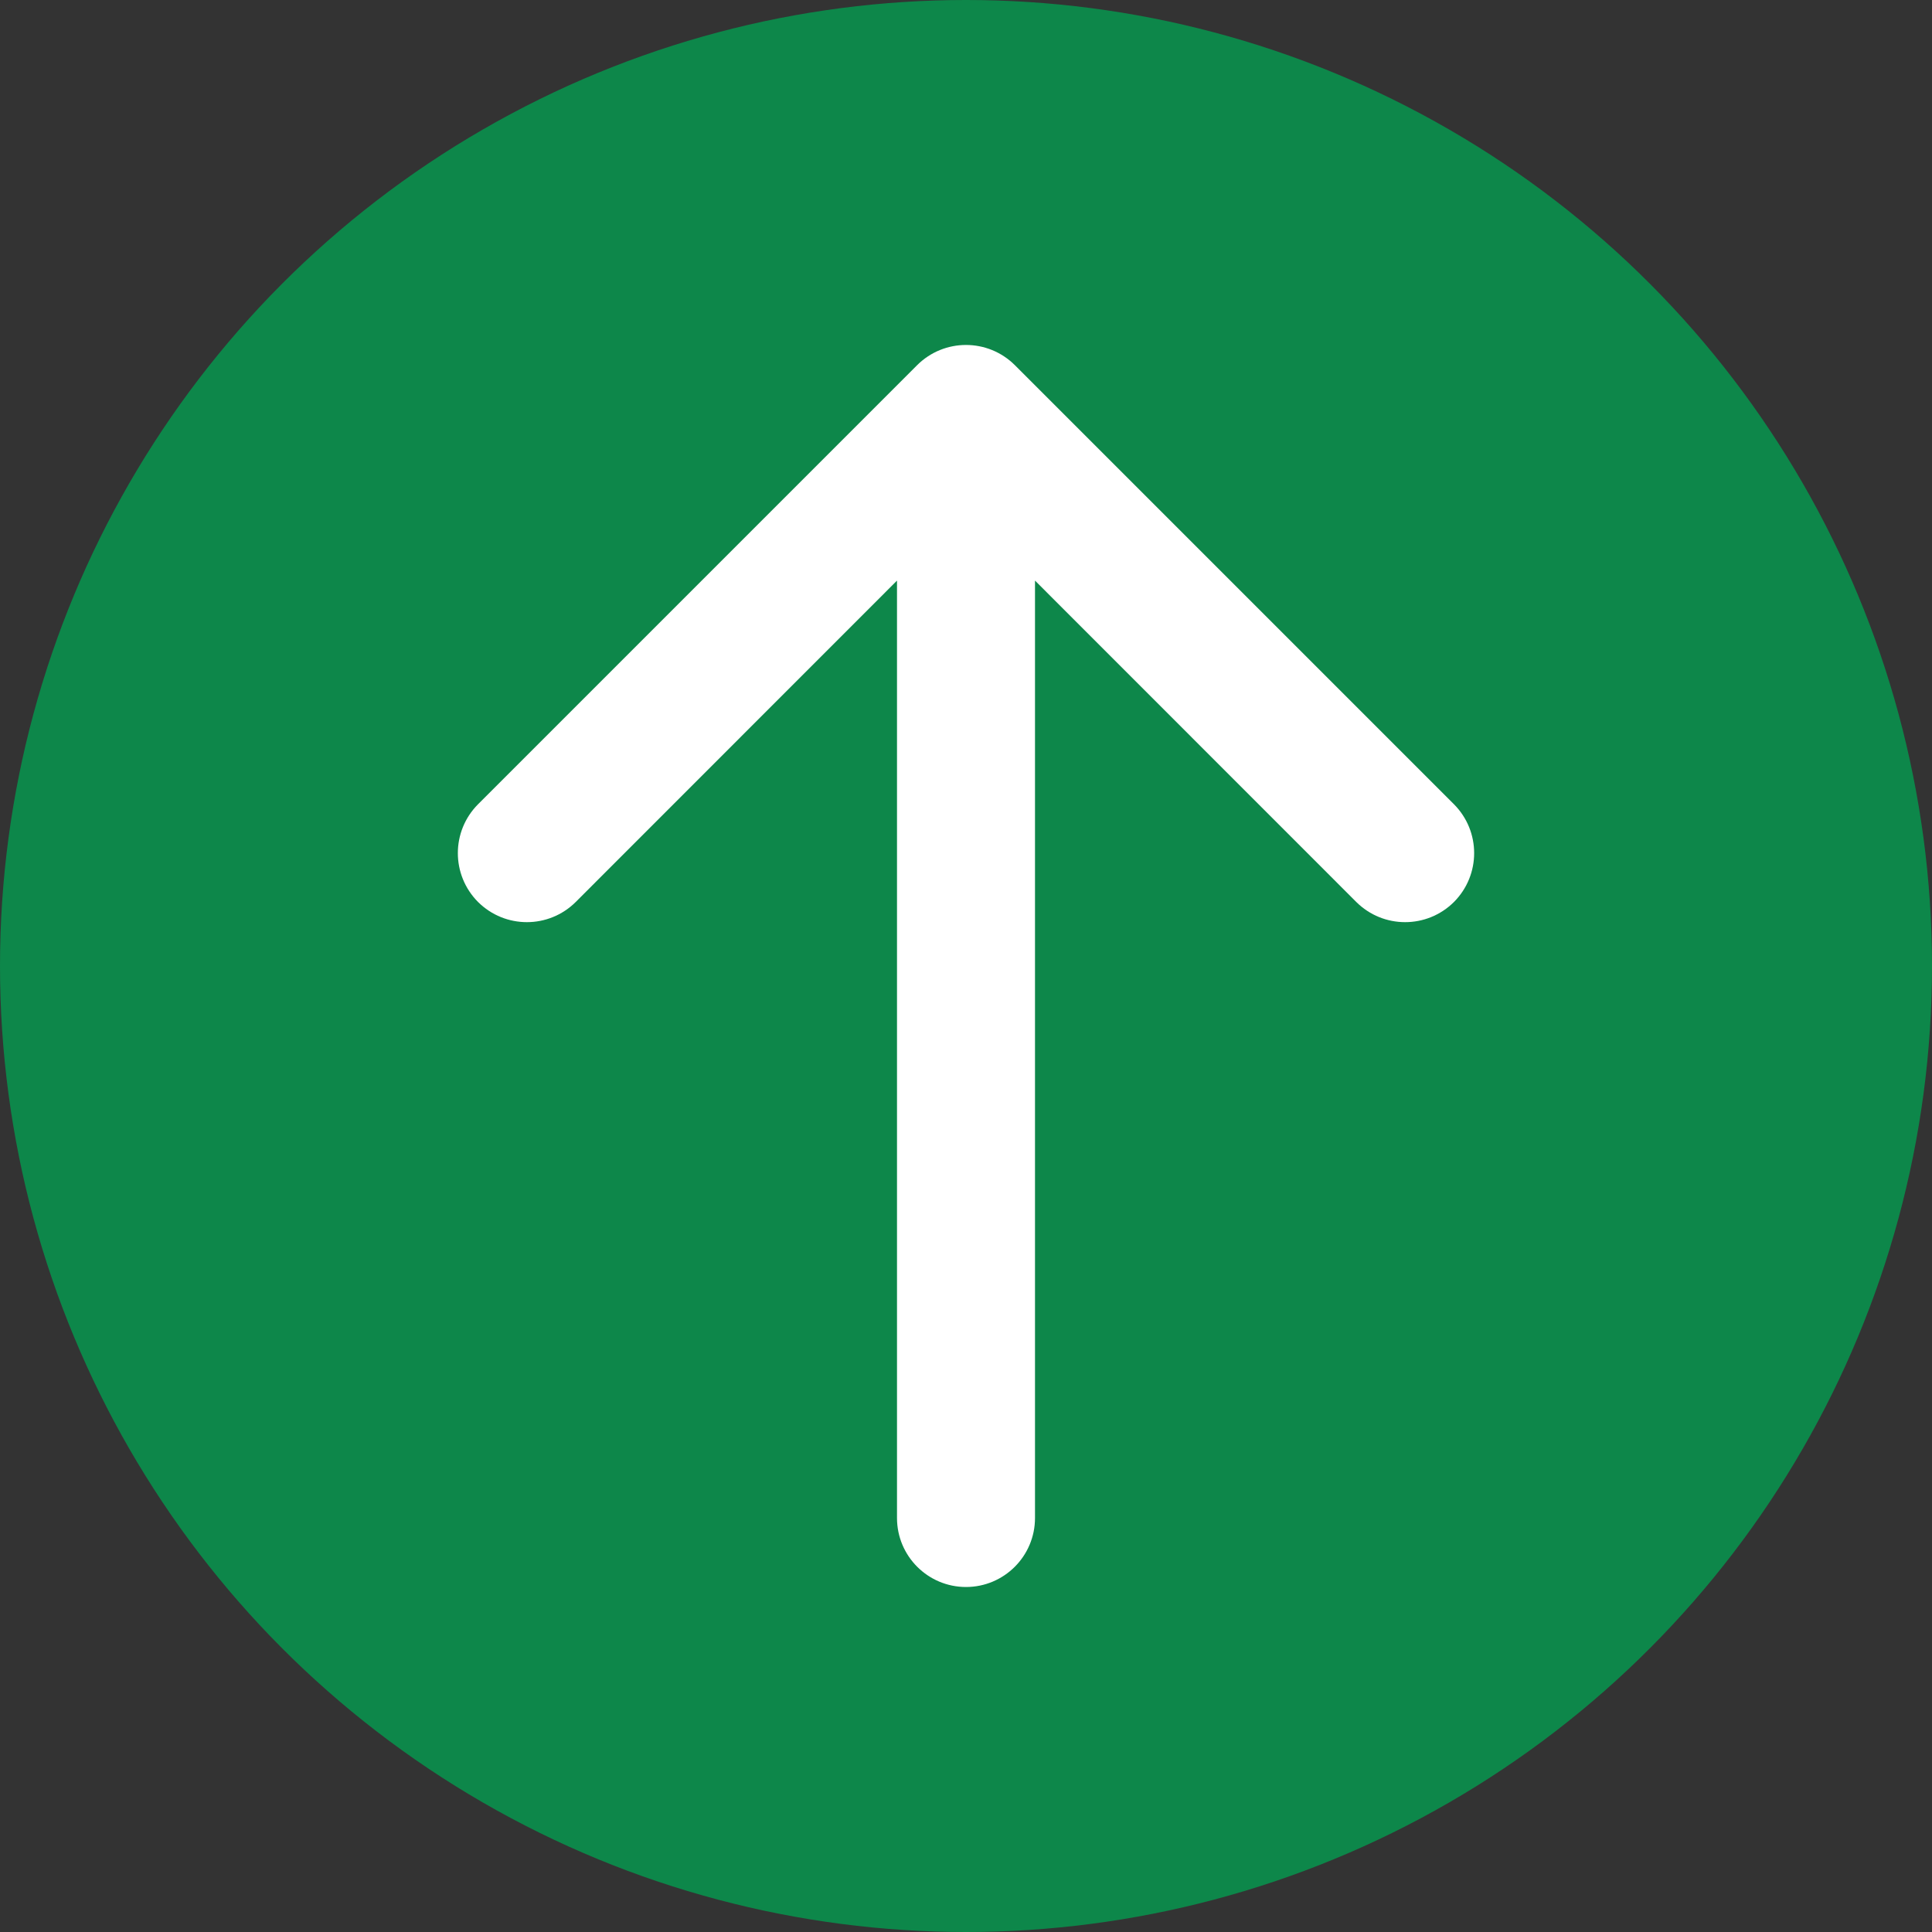 <svg width="14" height="14" viewBox="0 0 14 14" fill="none" xmlns="http://www.w3.org/2000/svg">
<rect x="0" y="0" width="14" height="14" fill="#333333" stroke="none"/>
<circle cx="7" cy="7" r="7" fill="#0D874A"/>
<path d="M6.5 11C6.5 11.276 6.724 11.5 7 11.5C7.276 11.5 7.5 11.276 7.5 11L6.5 11ZM7.354 2.646C7.158 2.451 6.842 2.451 6.646 2.646L3.464 5.828C3.269 6.024 3.269 6.34 3.464 6.536C3.66 6.731 3.976 6.731 4.172 6.536L7 3.707L9.828 6.536C10.024 6.731 10.34 6.731 10.536 6.536C10.731 6.34 10.731 6.024 10.536 5.828L7.354 2.646ZM7.5 11L7.5 3L6.5 3L6.5 11L7.5 11Z" fill="white"/>
</svg>
